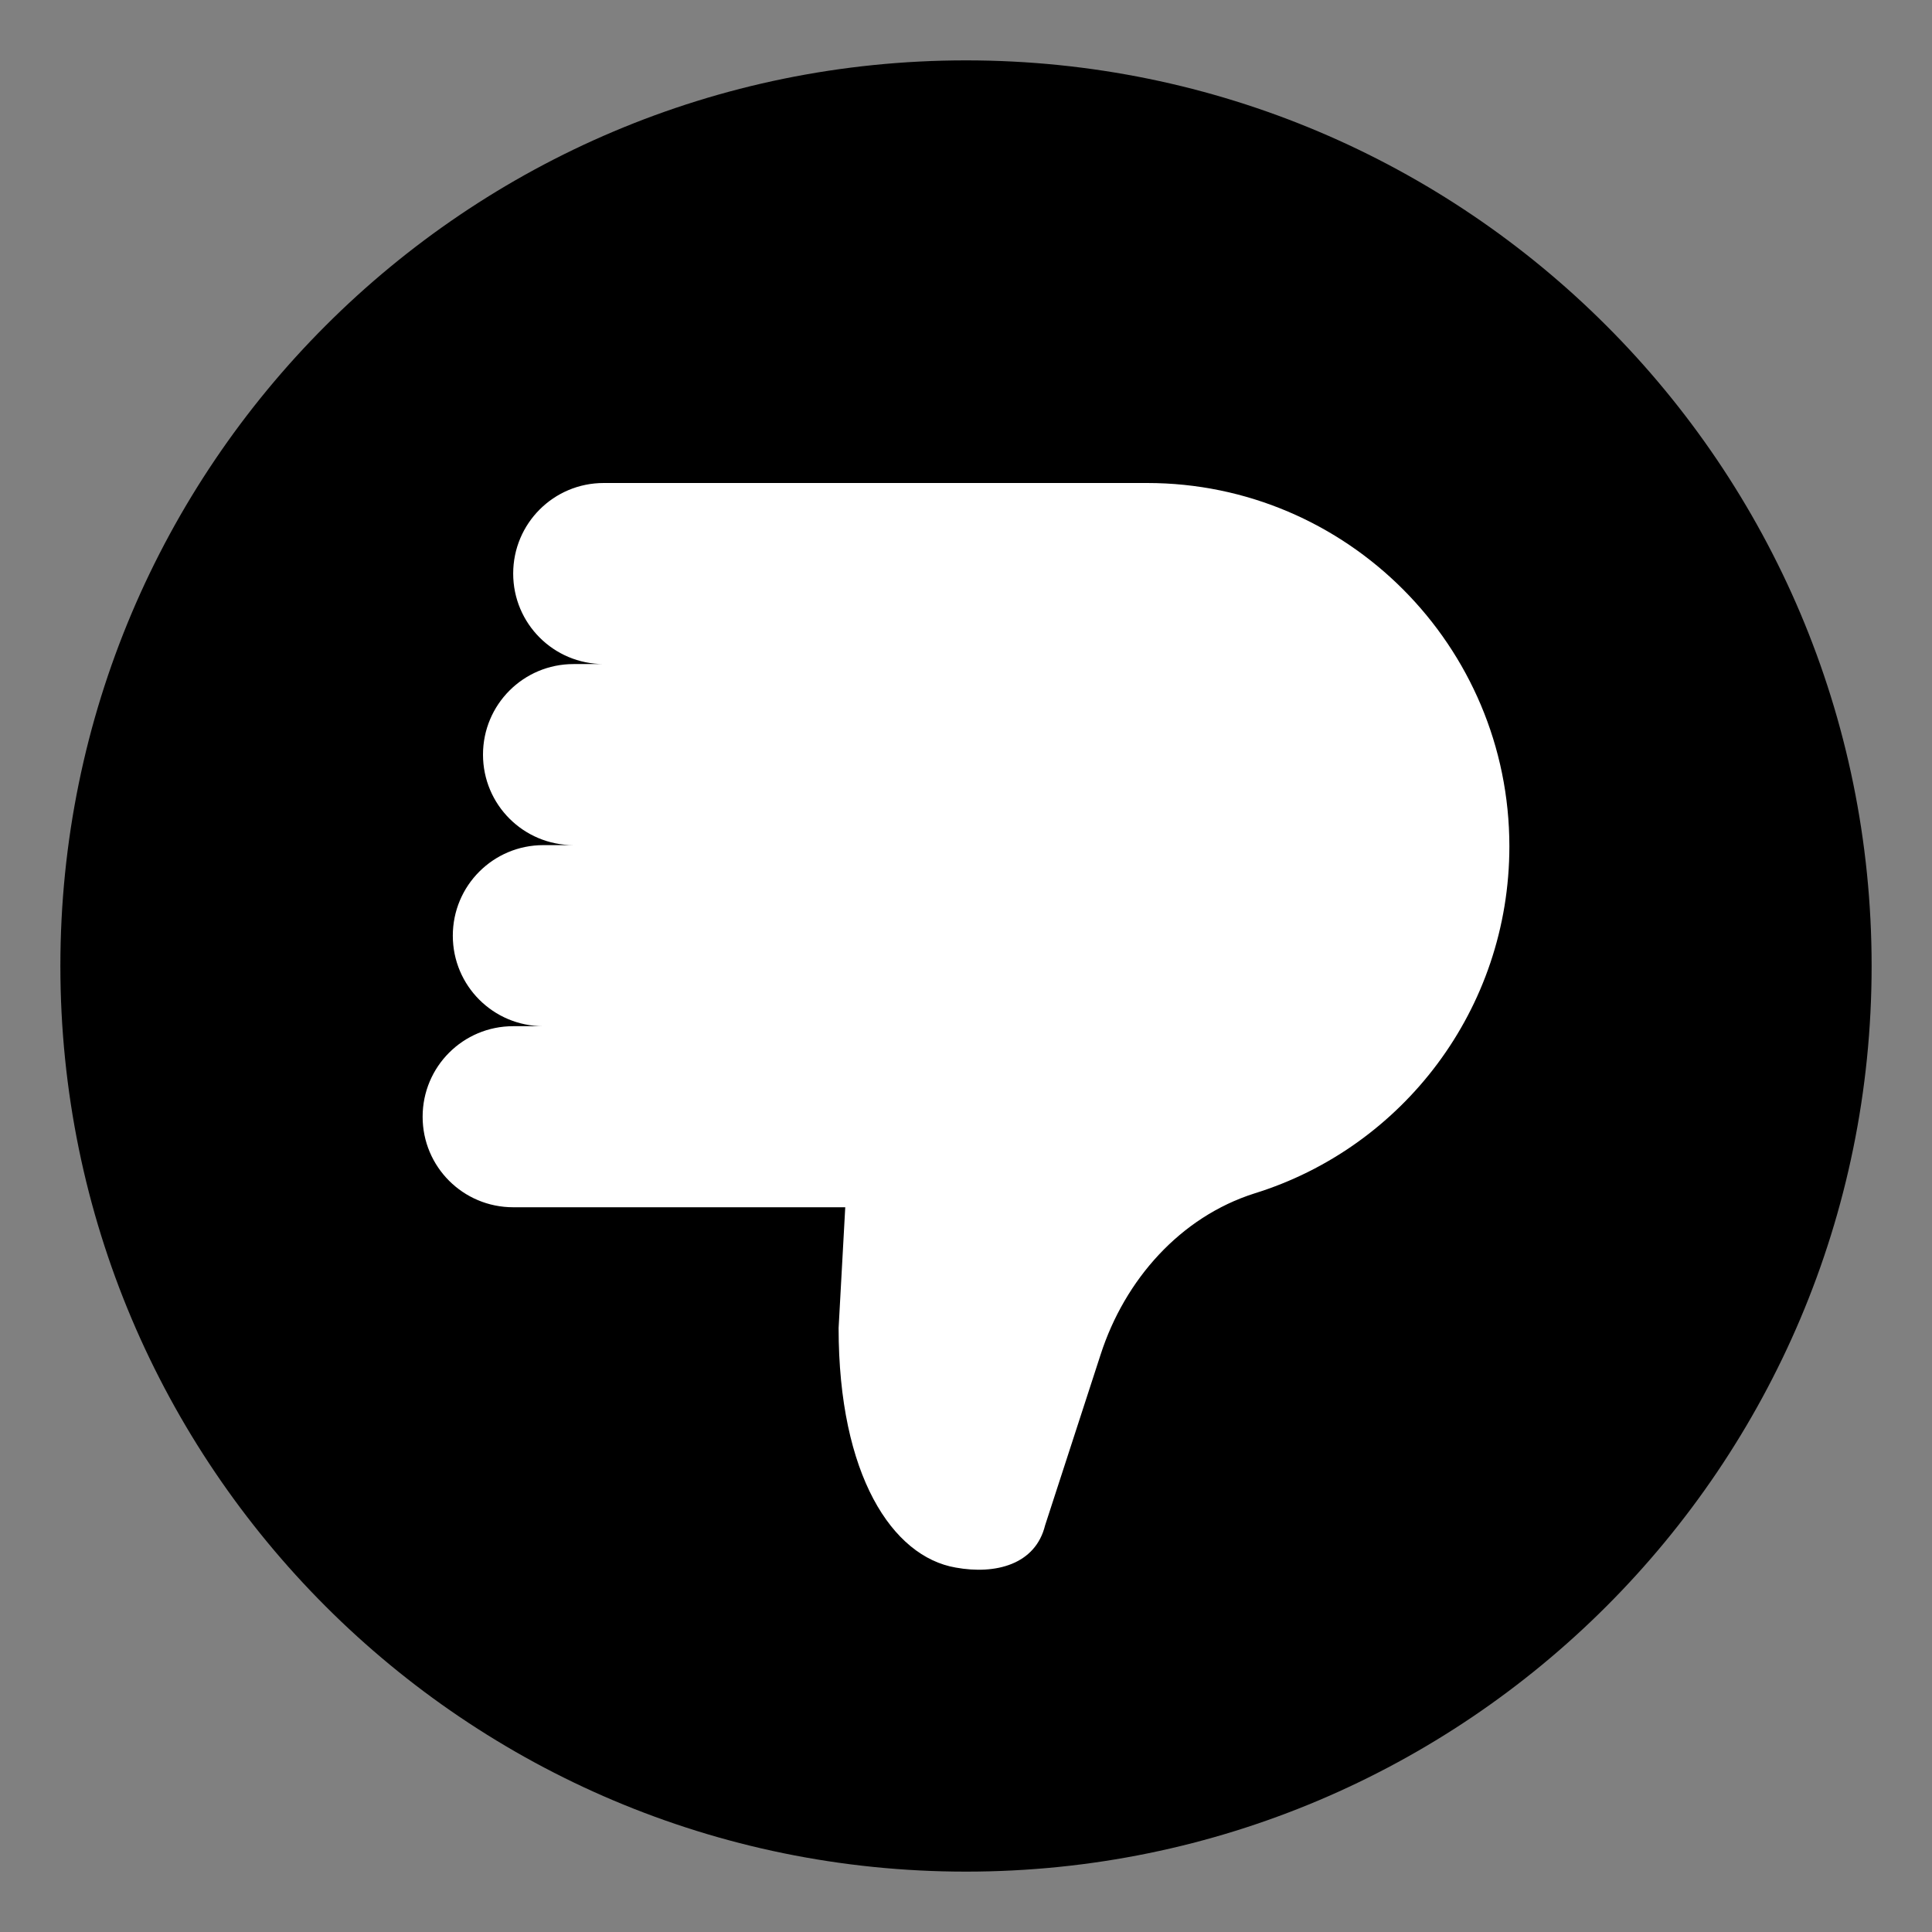 <svg width="32" height="32" viewBox="0 0 32 32" fill="none" xmlns="http://www.w3.org/2000/svg">
<rect x="0" y="0" width="32" height="32" fill="#808080" stroke="none"/>
<path d="M1 16C1 7.716 7.716 1 16 1C24.284 1 31 7.716 31 16C31 24.284 24.284 31 16 31C7.716 31 1 24.284 1 16Z" fill="currentColor"/>
<path d="M9.5 13.998C8.67 13.998 8 13.328 8 12.499C8 11.669 8.67 10.999 9.5 10.999H12H10C9.17 10.999 8.5 10.329 8.5 9.5C8.5 8.67 9.17 8 10 8H11H19C22.31 8 25 10.699 25 14.018C25 16.717 23.23 19.006 20.78 19.766C19.55 20.156 18.63 21.196 18.23 22.435L17.31 25.265C17.15 25.914 16.49 26.084 15.83 25.964C14.78 25.784 13.89 24.435 13.89 21.996L14 19.996H8.5C7.67 19.996 7 19.326 7 18.497C7 17.667 7.67 16.997 8.5 16.997H11H9C8.17 16.997 7.5 16.327 7.5 15.498C7.5 14.668 8.17 13.998 9 13.998H11.5" fill="white"/>
</svg>
